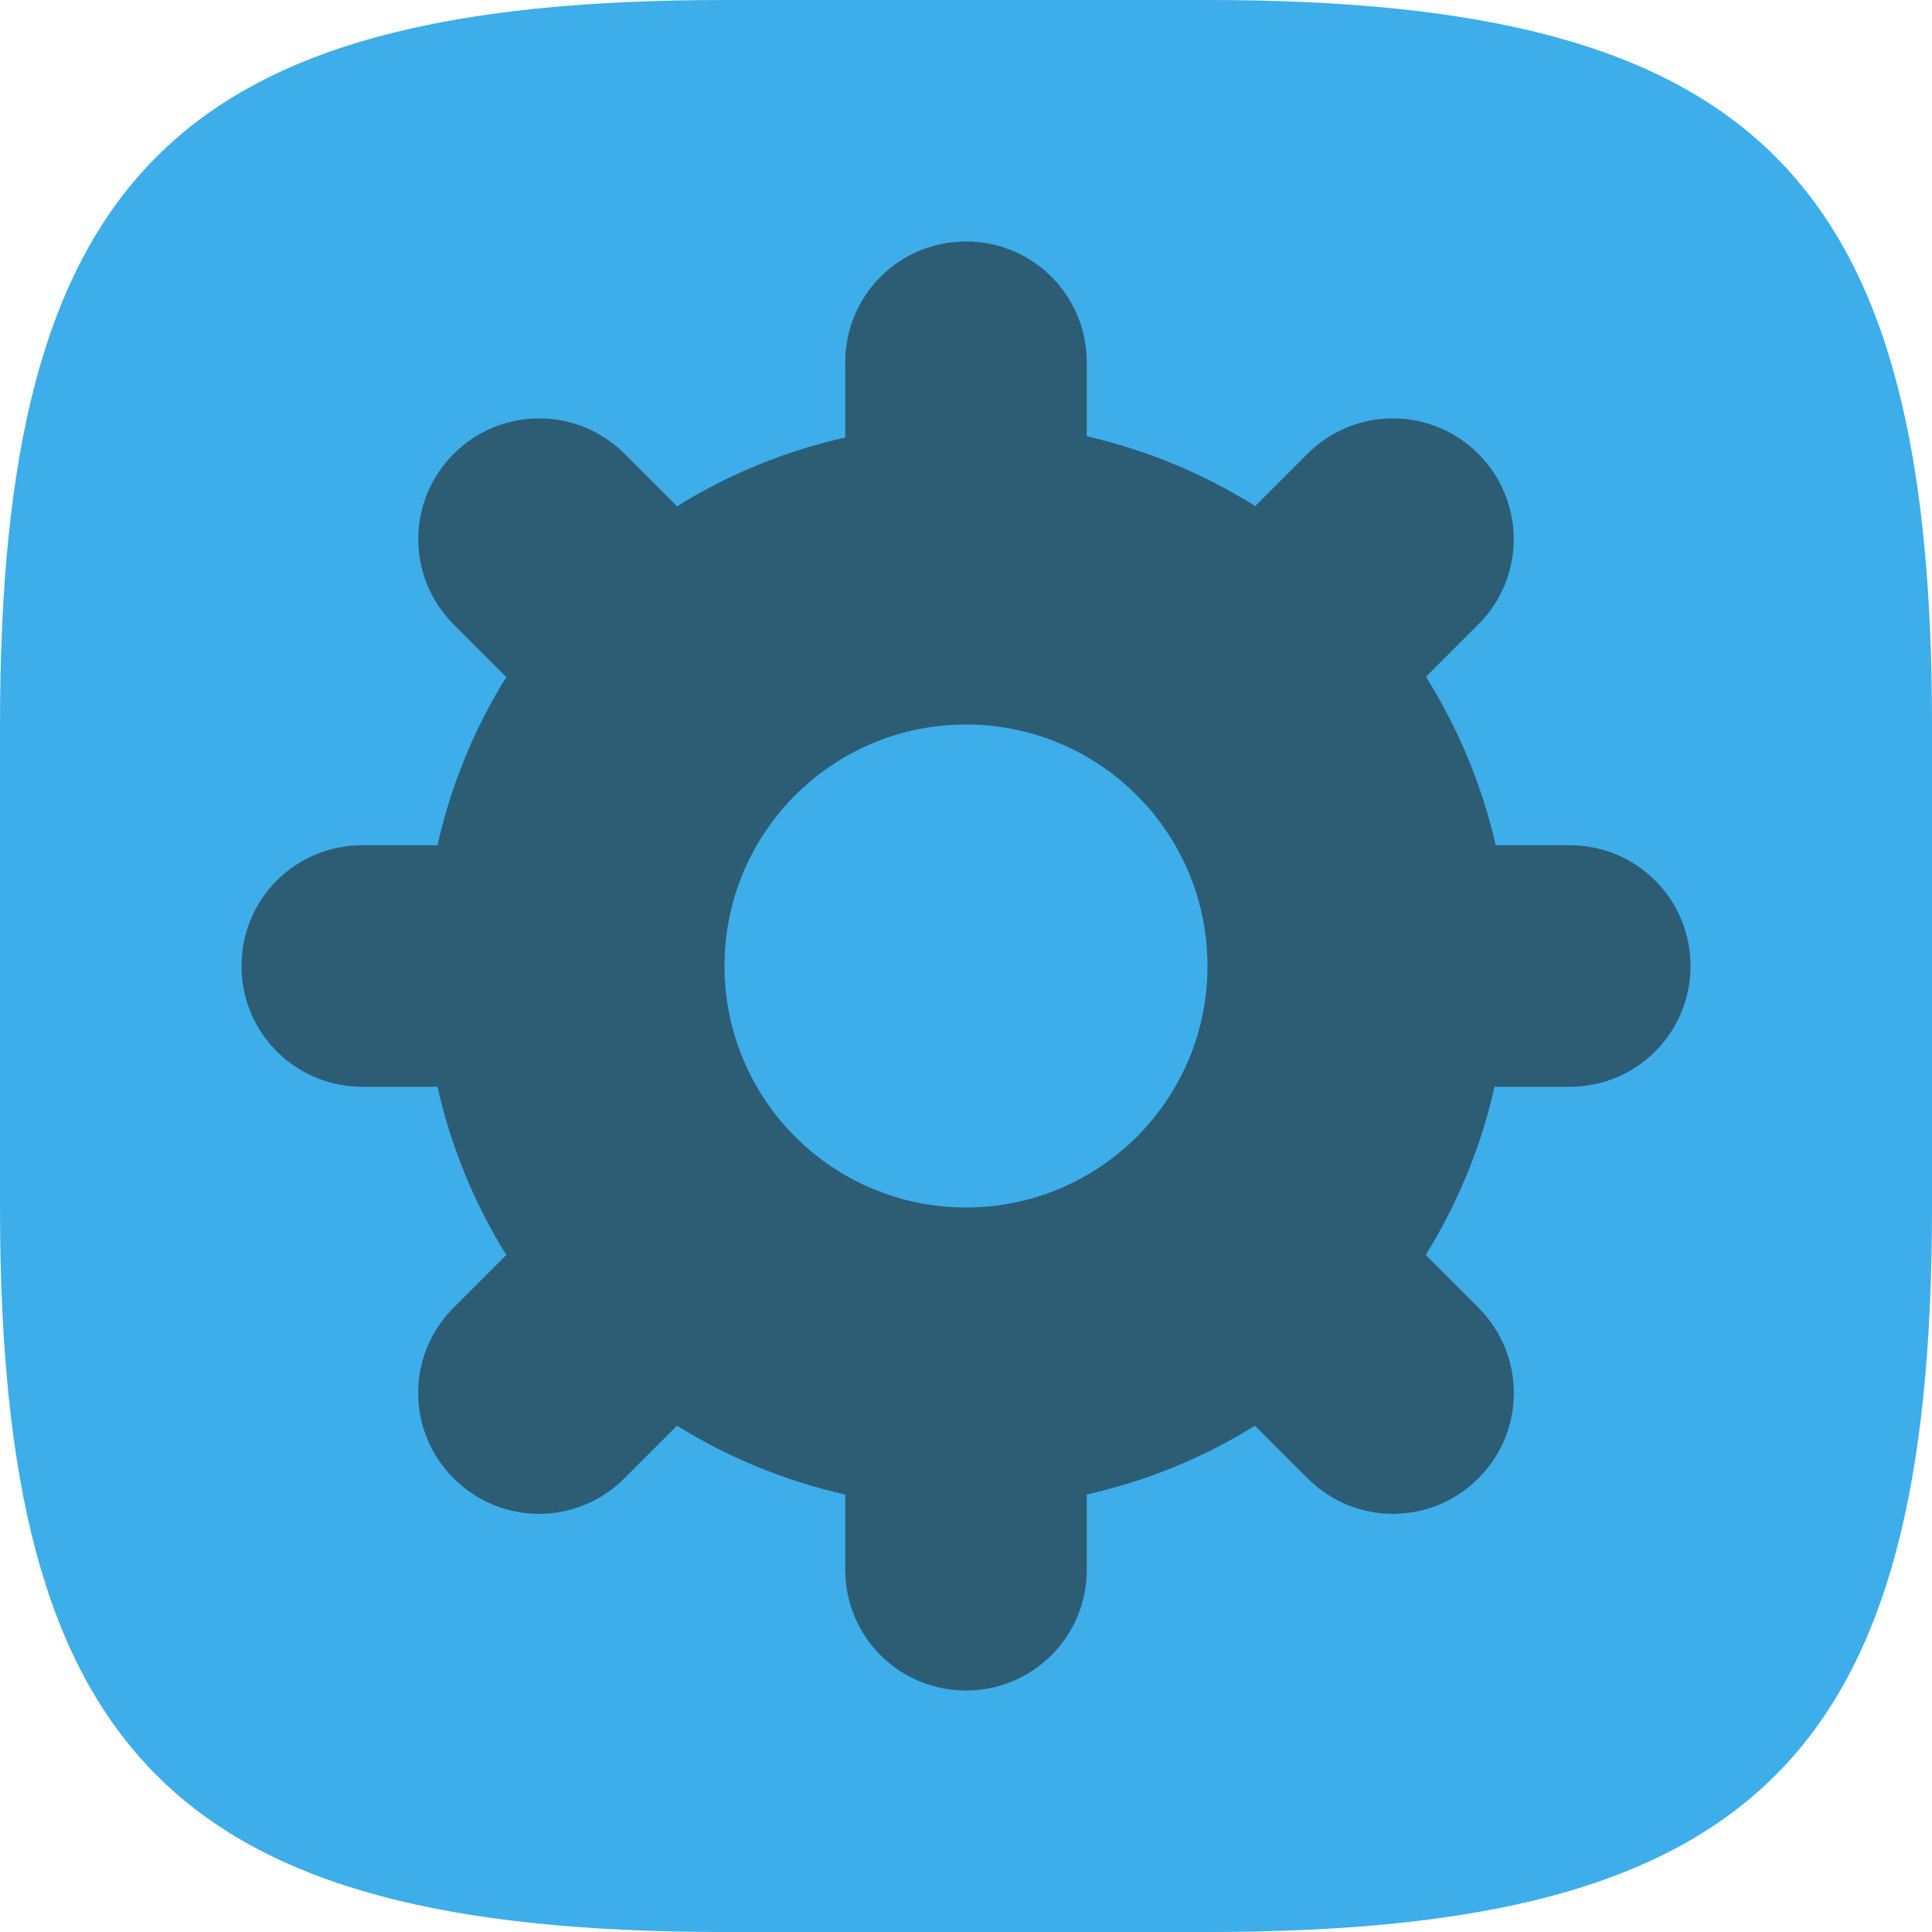 <?xml version="1.0" encoding="UTF-8" standalone="no"?>
<!-- Created with Inkscape (http://www.inkscape.org/) -->

<svg
   width="16"
   height="16"
   viewBox="0 0 16 16"
   version="1.1"
   id="svg5"
   inkscape:version="1.2.2 (1:1.2.2+202305151914+b0a8486541)"
   sodipodi:docname="preferences-activities.svg"
   xmlns:inkscape="http://www.inkscape.org/namespaces/inkscape"
   xmlns:sodipodi="http://sodipodi.sourceforge.net/DTD/sodipodi-0.dtd"
   xmlns="http://www.w3.org/2000/svg"
   xmlns:svg="http://www.w3.org/2000/svg">
  <sodipodi:namedview
     id="namedview7"
     pagecolor="#ffffff"
     bordercolor="#000000"
     borderopacity="0.25"
     inkscape:showpageshadow="2"
     inkscape:pageopacity="0.0"
     inkscape:pagecheckerboard="0"
     inkscape:deskcolor="#d1d1d1"
     inkscape:document-units="px"
     showgrid="false"
     inkscape:zoom="50.375"
     inkscape:cx="7.9900744"
     inkscape:cy="8"
     inkscape:window-width="1920"
     inkscape:window-height="1008"
     inkscape:window-x="0"
     inkscape:window-y="0"
     inkscape:window-maximized="1"
     inkscape:current-layer="svg5" />
  <defs
     id="defs2">
    <style
       id="current-color-scheme"
       type="text/css">
         .ColorScheme-Text { color:#232629; }
         .ColorScheme-Highlight { color:#3daee9; }
     </style>
  </defs>
  <path
     id="path530"
     style="fill:currentColor;stroke-width:0.5;stroke-linecap:round;stroke-linejoin:round;fill-opacity:1"
     class="ColorScheme-Highlight"
     d="M 6 0 C 1.449 0 0 1.47 0 6 L 0 10 C 0 14.53 1.449 16 6 16 L 10 16 C 14.551 16 16 14.53 16 10 L 16 6 C 16 1.47 14.551 0 10 0 L 6 0 z " />
  <path
     id="rect393"
     style="opacity:0.6;fill:currentColor;fill-opacity:1;stroke-linecap:round;stroke-linejoin:round"
     class="ColorScheme-Text"
     d="M 8,2 C 7.446,2 7,2.446 7,3 V 3.623 C 6.507,3.734 6.036,3.926 5.607,4.193 L 5.172,3.758 C 4.976,3.562 4.72,3.465 4.465,3.465 c -0.256,0 -0.511,0.097 -0.707,0.293 -0.392,0.392 -0.392,1.022 0,1.414 L 4.193,5.607 C 3.926,6.036 3.734,6.507 3.623,7 H 3 C 2.446,7 2,7.446 2,8 2,8.554 2.446,9 3,9 h 0.623 c 0.111,0.493 0.303,0.964 0.57,1.393 l -0.436,0.436 c -0.392,0.392 -0.392,1.022 0,1.414 0.392,0.392 1.022,0.392 1.414,0 L 5.607,11.807 C 6.036,12.074 6.507,12.266 7,12.377 V 13 c 0,0.554 0.446,1 1,1 0.554,0 1,-0.446 1,-1 v -0.623 c 0.493,-0.111 0.964,-0.303 1.393,-0.57 l 0.436,0.436 c 0.392,0.392 1.022,0.392 1.414,0 0.392,-0.392 0.392,-1.022 0,-1.414 L 11.807,10.393 C 12.074,9.964 12.266,9.493 12.377,9 H 13 C 13.554,9 14,8.554 14,8 14,7.446 13.554,7 13,7 H 12.387 C 12.274,6.506 12.078,6.034 11.809,5.605 L 12.242,5.172 c 0.392,-0.392 0.392,-1.022 0,-1.414 -0.196,-0.196 -0.451,-0.293 -0.707,-0.293 -0.256,0 -0.511,0.097 -0.707,0.293 L 10.395,4.191 C 9.966,3.922 9.494,3.726 9,3.613 V 3 C 9,2.446 8.554,2 8,2 Z m 0,4 c 1.105,0 2,0.895 2,2 0,1.105 -0.895,2 -2,2 C 6.895,10 6,9.105 6,8 6,6.895 6.895,6 8,6 Z"
     sodipodi:nodetypes="ssccssssccsssccscsccsssccscsccsssccssssccsssssss" />
</svg>
